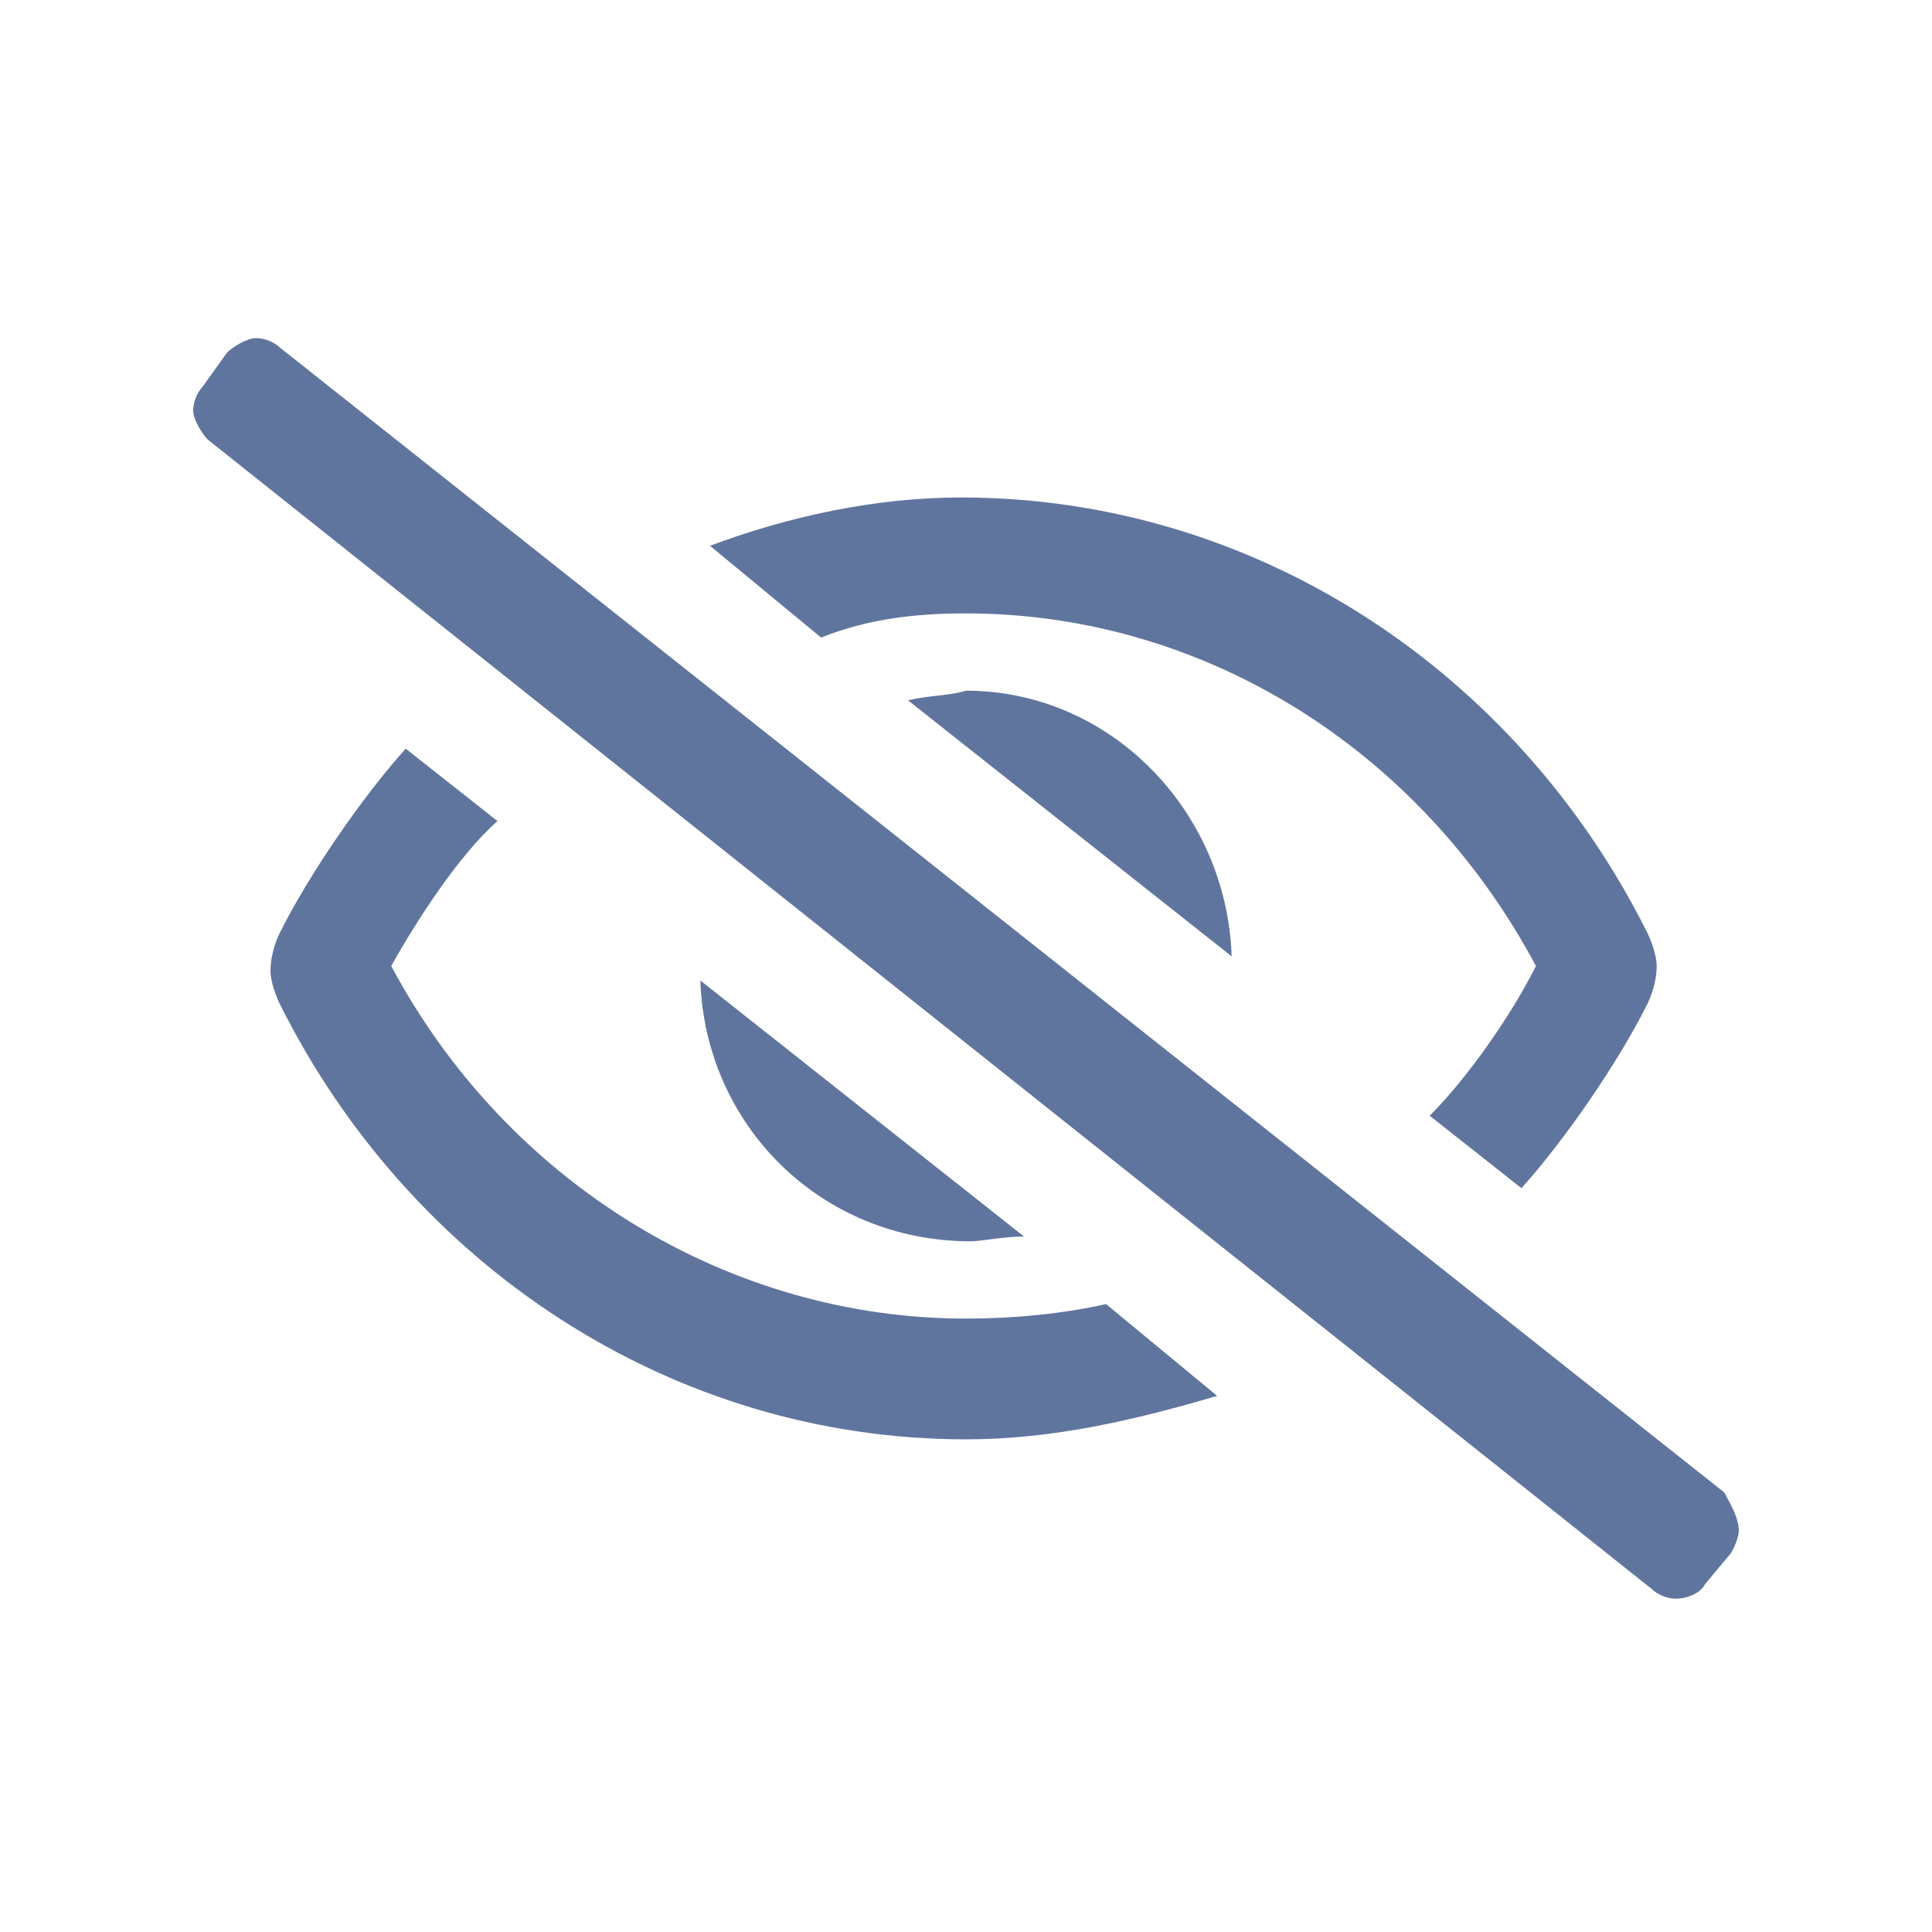 <?xml version="1.0" encoding="utf-8"?>
<!-- Generator: Adobe Illustrator 25.2.0, SVG Export Plug-In . SVG Version: 6.00 Build 0)  -->
<svg version="1.1" id="Layer_1" xmlns="http://www.w3.org/2000/svg" xmlns:xlink="http://www.w3.org/1999/xlink" x="0px" y="0px"
	 viewBox="0 0 40 40" style="enable-background:new 0 0 40 40;" xml:space="preserve">
<style type="text/css">
	.st0{fill:#60759E;}
</style>
<path class="st0" d="M35.7,30.9L5.8,7.2C5.7,7.1,5.5,7,5.3,7C5.1,7,4.8,7.2,4.7,7.3L4.2,8C4.1,8.1,4,8.3,4,8.5C4,8.7,4.2,9,4.3,9.1
	l29.9,23.8c0.1,0.1,0.3,0.2,0.5,0.2c0.2,0,0.5-0.1,0.6-0.3l0.5-0.6c0.1-0.1,0.2-0.4,0.2-0.5C36,31.4,35.8,31.1,35.7,30.9z
	 M18.8,14.5l6.7,5.3c-0.1-3-2.5-5.5-5.5-5.5C19.7,14.4,19.2,14.4,18.8,14.5z M21.2,25.6l-6.7-5.3c0.1,3,2.5,5.4,5.6,5.4
	C20.3,25.7,20.8,25.6,21.2,25.6L21.2,25.6z M20,12.7c4.9,0,9.4,2.8,11.8,7.3c-0.5,1-1.4,2.3-2.2,3.1l1.9,1.5c0.9-1,2-2.6,2.6-3.8
	c0.1-0.2,0.2-0.5,0.2-0.8c0-0.2-0.1-0.5-0.2-0.7c-2.7-5.4-8.1-9-14.2-9c-1.8,0-3.6,0.4-5.2,1l2.3,1.9C18,12.8,19,12.7,20,12.7
	L20,12.7z M20,27.3c-4.9,0-9.5-2.8-11.9-7.3c0.5-0.9,1.4-2.3,2.2-3l-1.9-1.5c-0.9,1-2,2.6-2.6,3.8c-0.1,0.2-0.2,0.5-0.2,0.8
	c0,0.2,0.1,0.5,0.2,0.7c2.7,5.4,8.1,9,14.2,9c1.8,0,3.5-0.4,5.2-0.9L22.9,27C22,27.2,21,27.3,20,27.3L20,27.3z"/>
</svg>
